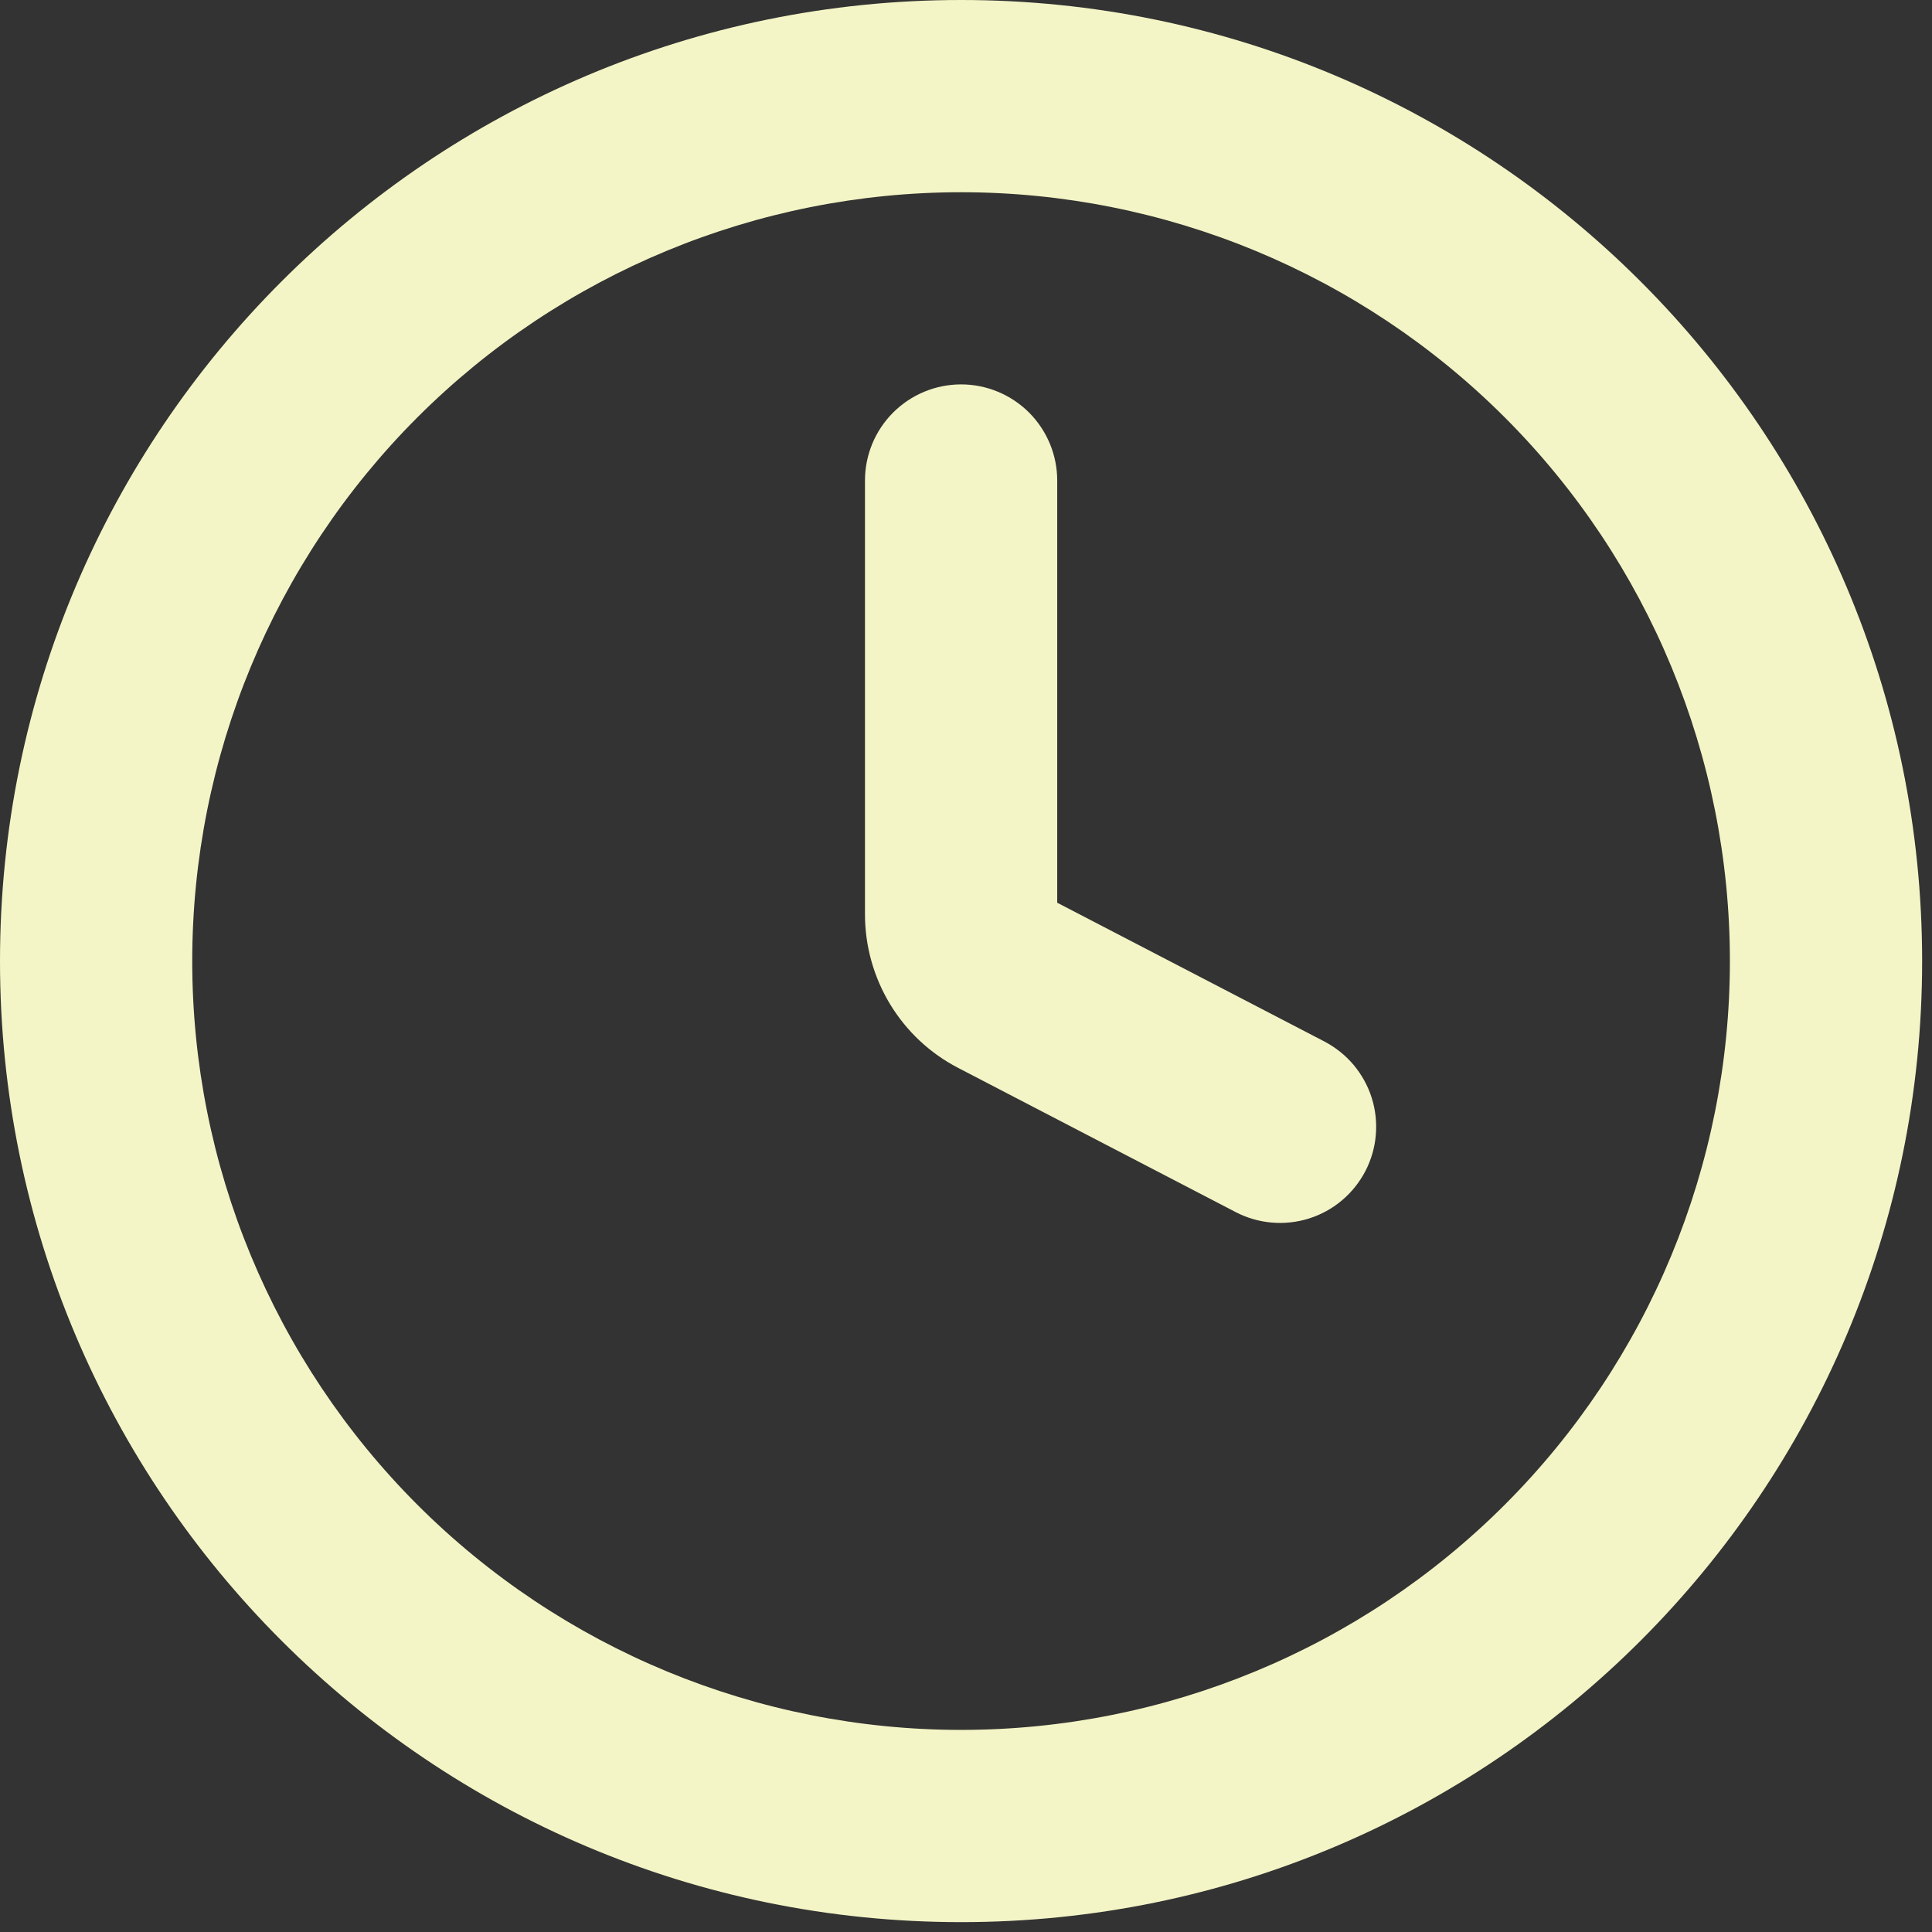 <svg width="28" height="28" viewBox="0 0 28 28" fill="none" xmlns="http://www.w3.org/2000/svg">
<rect x="0" y="0" width="28" height="28" fill="#333333" stroke="none"/>
<path fill-rule="evenodd" clip-rule="evenodd" d="M27.857 13.929C27.857 21.621 21.621 27.857 13.929 27.857C6.236 27.857 0 21.621 0 13.929C0 6.236 6.236 0 13.929 0C21.621 0 27.857 6.236 27.857 13.929ZM13.929 25.071C16.884 25.071 19.718 23.898 21.808 21.808C23.898 19.718 25.071 16.884 25.071 13.929C25.071 10.973 23.898 8.139 21.808 6.049C19.718 3.96 16.884 2.786 13.929 2.786C10.973 2.786 8.139 3.96 6.049 6.049C3.96 8.139 2.786 10.973 2.786 13.929C2.786 16.884 3.96 19.718 6.049 21.808C8.139 23.898 10.973 25.071 13.929 25.071Z" fill="#F4F5C6"/>
<path fill-rule="evenodd" clip-rule="evenodd" d="M13.929 5.571C14.298 5.571 14.652 5.718 14.914 5.979C15.175 6.241 15.322 6.595 15.322 6.964V13.083L19.194 15.094C19.356 15.179 19.5 15.294 19.618 15.434C19.735 15.574 19.825 15.736 19.88 15.911C19.935 16.085 19.955 16.268 19.939 16.451C19.924 16.633 19.872 16.81 19.788 16.973C19.703 17.135 19.588 17.279 19.448 17.397C19.308 17.515 19.146 17.604 18.972 17.659C18.619 17.77 18.237 17.737 17.909 17.567L13.887 15.477C13.479 15.266 13.138 14.946 12.9 14.554C12.662 14.161 12.536 13.711 12.536 13.252V6.964C12.536 6.595 12.682 6.241 12.944 5.979C13.205 5.718 13.559 5.571 13.929 5.571Z" fill="#F4F5C6"/>
</svg>
